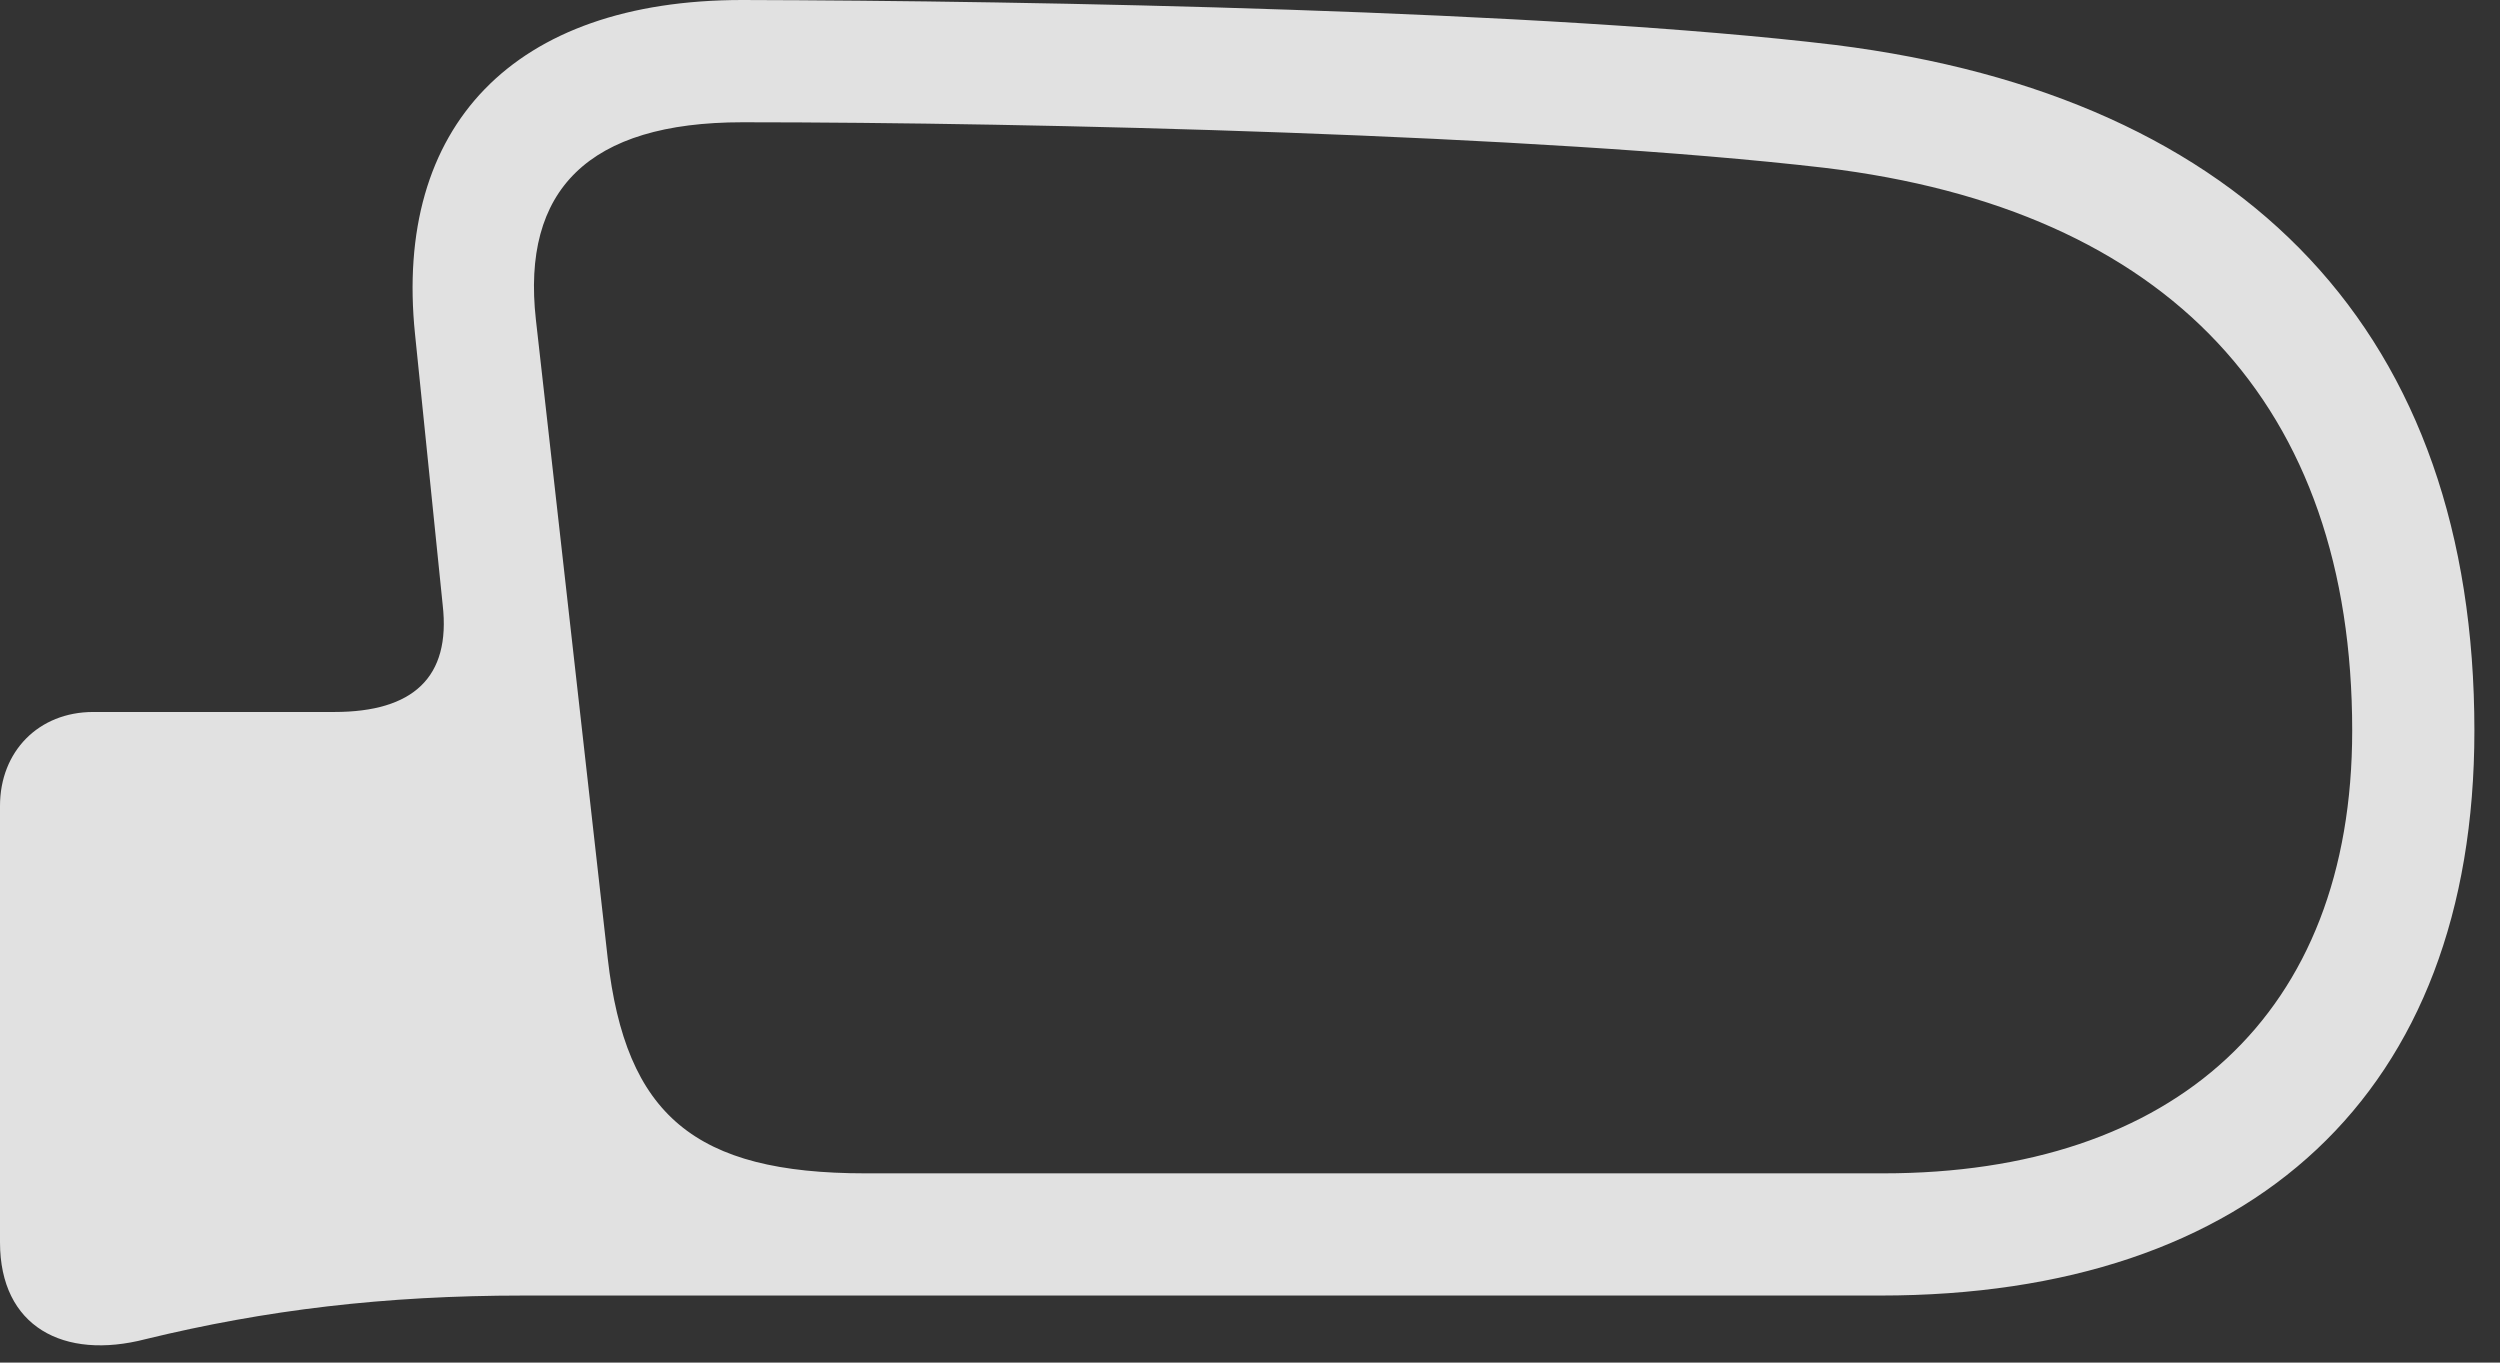 <?xml version="1.0" encoding="UTF-8"?>
<!--Generator: Apple Native CoreSVG 232.5-->
<!DOCTYPE svg
PUBLIC "-//W3C//DTD SVG 1.1//EN"
       "http://www.w3.org/Graphics/SVG/1.1/DTD/svg11.dtd">
<svg version="1.1" xmlns="http://www.w3.org/2000/svg" xmlns:xlink="http://www.w3.org/1999/xlink" width="35.352" height="19.268">
 <rect width="100%" height="100%" fill="#333333" stroke="none"/>
 <g>
  <rect height="19.268" opacity="0" width="35.352" x="0" y="0"/>
  <path d="M25.947 0.635C31.797 1.367 34.99 4.746 34.99 10.332C34.99 15.469 31.846 18.32 26.592 18.32L7.402 18.32C5.43 18.32 3.75 18.525 2.061 18.936C0.898 19.238 0 18.76 0 17.568L0 11.396C0 10.625 0.547 10.068 1.318 10.068L4.727 10.068C5.84 10.068 6.377 9.58 6.26 8.555L5.869 4.727C5.566 1.787 7.256 0 10.498 0C14.619 0.01 21.885 0.146 25.947 0.635ZM7.578 4.521L8.594 13.555C8.848 15.771 9.824 16.592 12.236 16.592L26.631 16.592C30.742 16.592 33.262 14.346 33.262 10.332C33.262 5.732 30.674 2.959 25.801 2.373C21.777 1.904 14.609 1.729 10.498 1.729C8.32 1.729 7.373 2.686 7.578 4.521Z" fill="#ffffff" fill-opacity="0.85"/>
 </g>
</svg>
